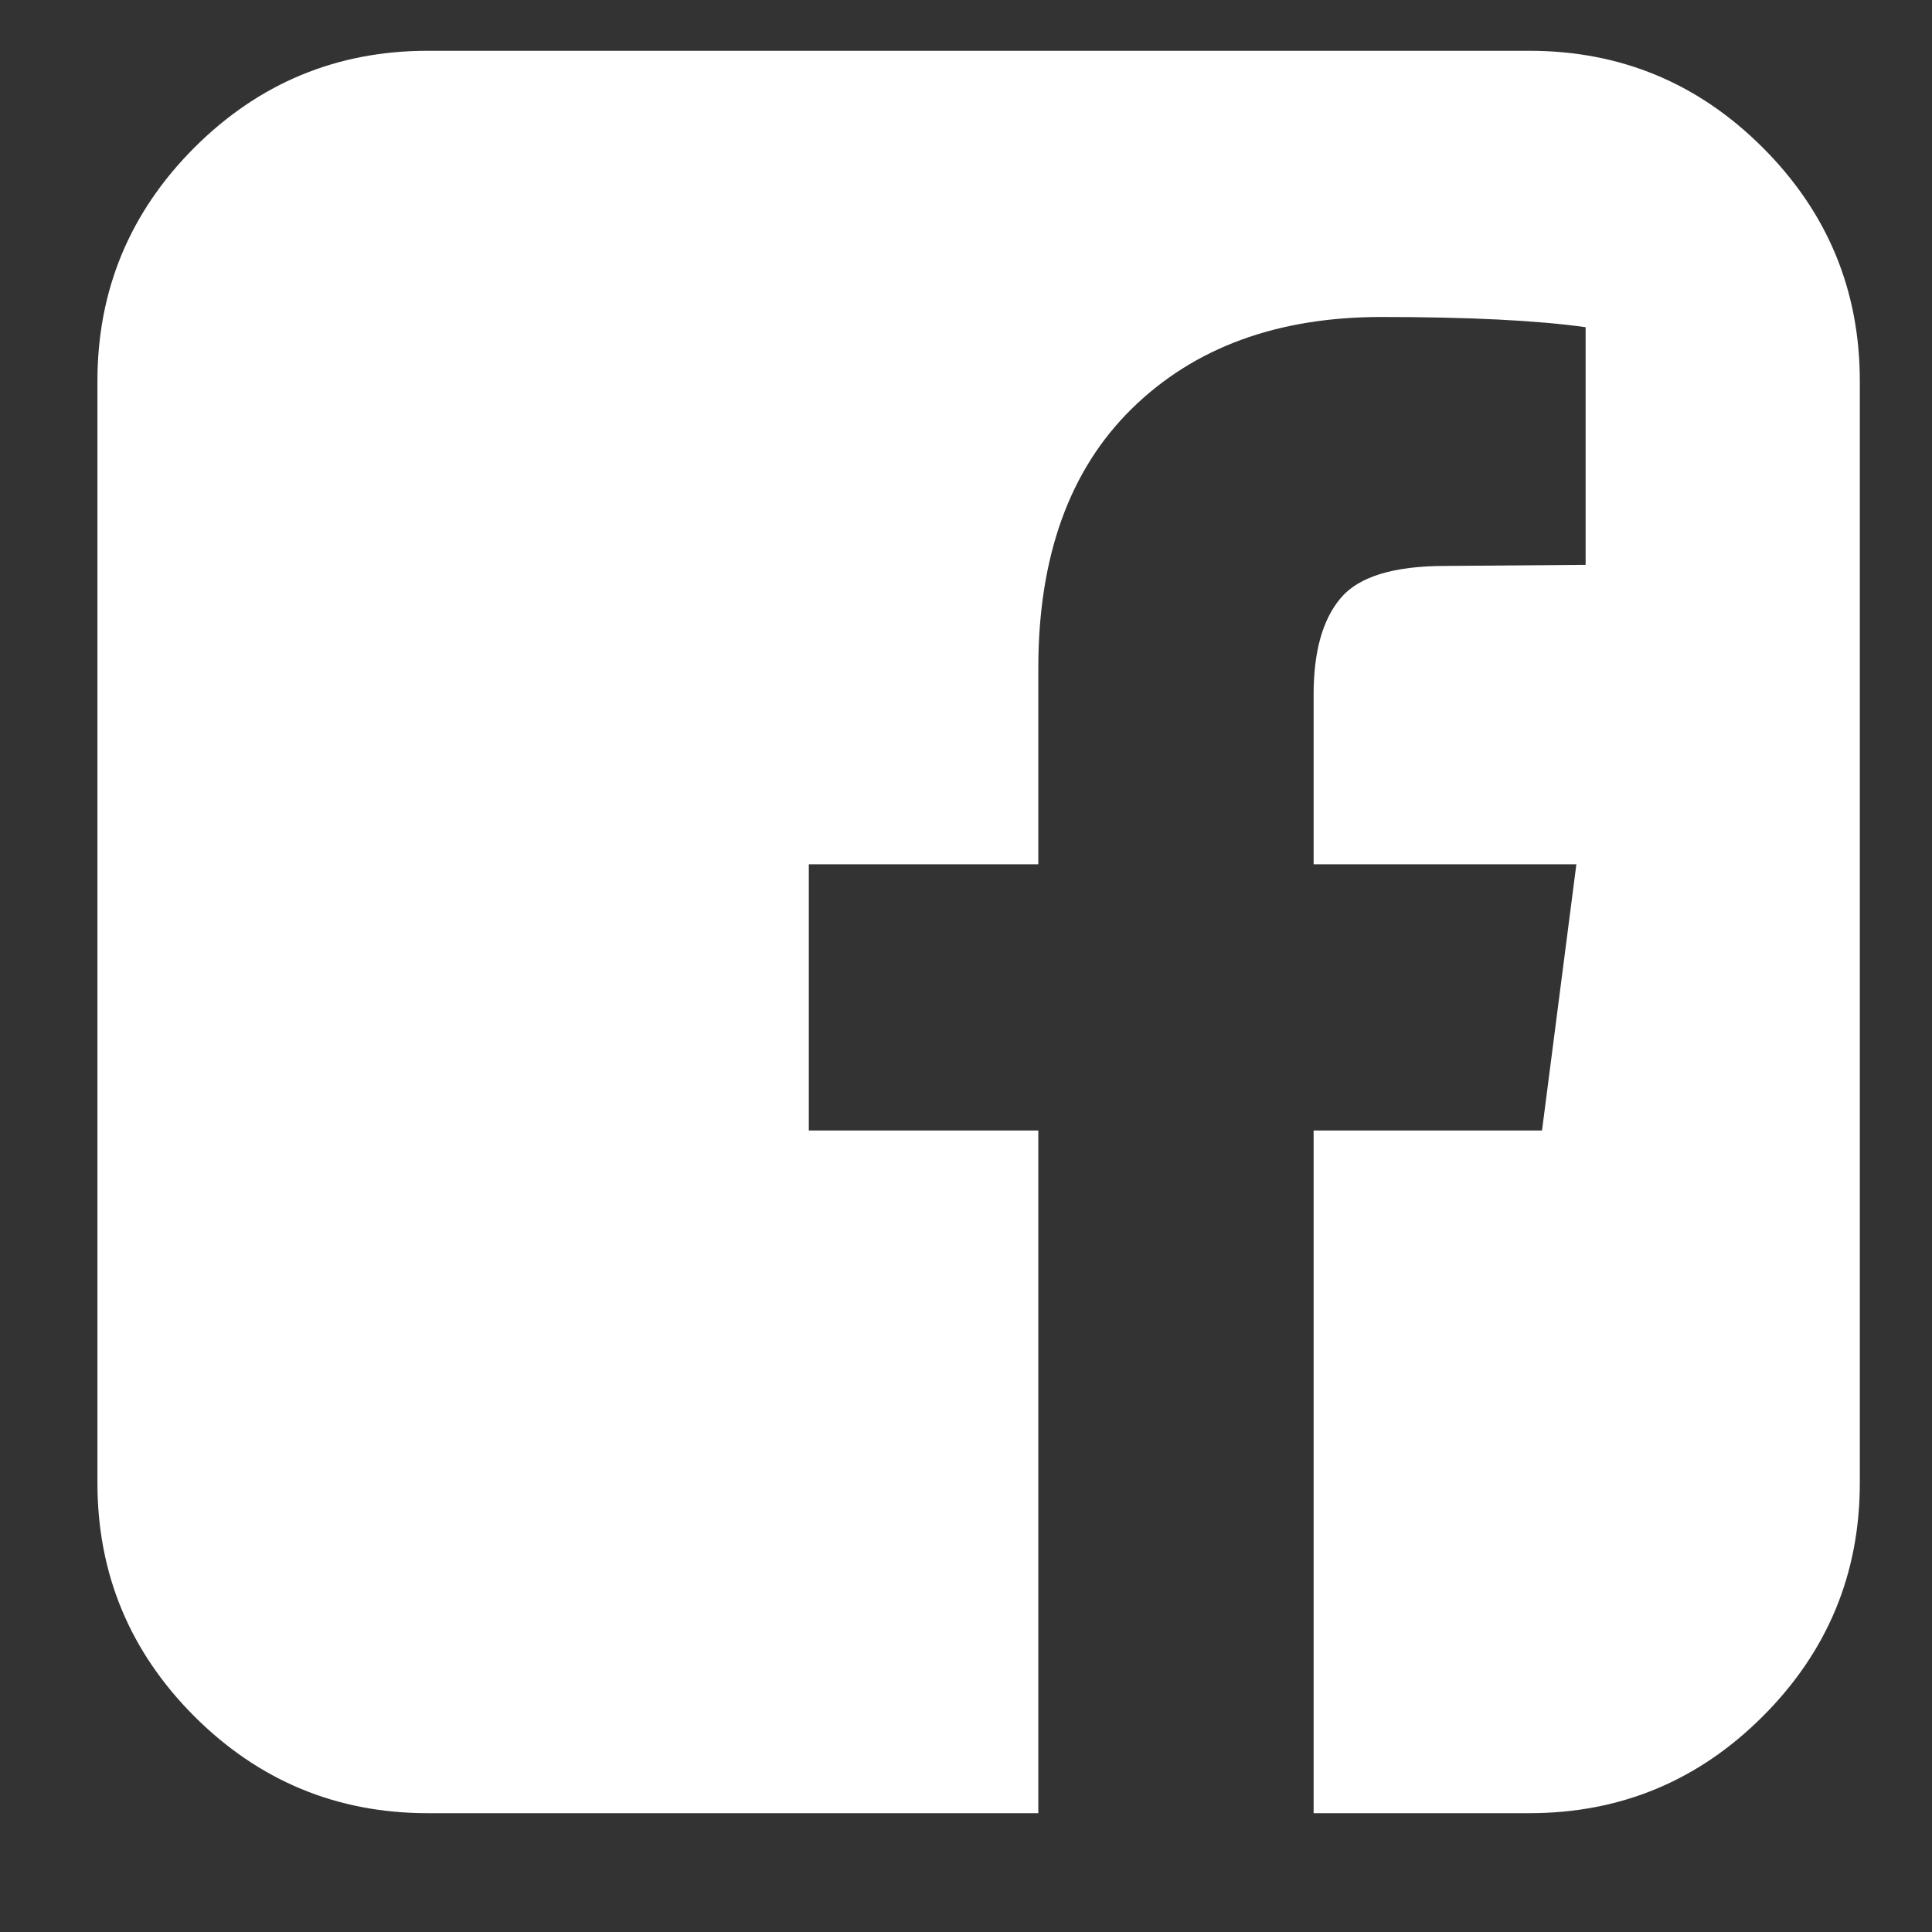 <svg width="14" height="14" viewBox="0 0 14 14" fill="none" xmlns="http://www.w3.org/2000/svg">
<rect x="0" y="0" width="14" height="14" fill="#333333" stroke="none"/>
<path d="M11.082 0.368C11.742 0.368 12.306 0.602 12.774 1.07C13.243 1.539 13.477 2.103 13.477 2.762V10.745C13.477 11.404 13.243 11.968 12.774 12.437C12.306 12.905 11.742 13.139 11.082 13.139H9.519V8.192H11.174L11.423 6.263H9.519V5.032C9.519 4.722 9.584 4.489 9.715 4.334C9.845 4.179 10.098 4.101 10.475 4.101L11.49 4.093V2.371C11.141 2.322 10.647 2.297 10.01 2.297C9.256 2.297 8.653 2.518 8.201 2.962C7.75 3.405 7.524 4.032 7.524 4.841V6.263H5.861V8.192H7.524V13.139H3.1C2.441 13.139 1.877 12.905 1.408 12.437C0.94 11.968 0.706 11.404 0.706 10.745V2.762C0.706 2.103 0.94 1.539 1.408 1.07C1.877 0.602 2.441 0.368 3.1 0.368H11.082Z" fill="white"/>
</svg>

